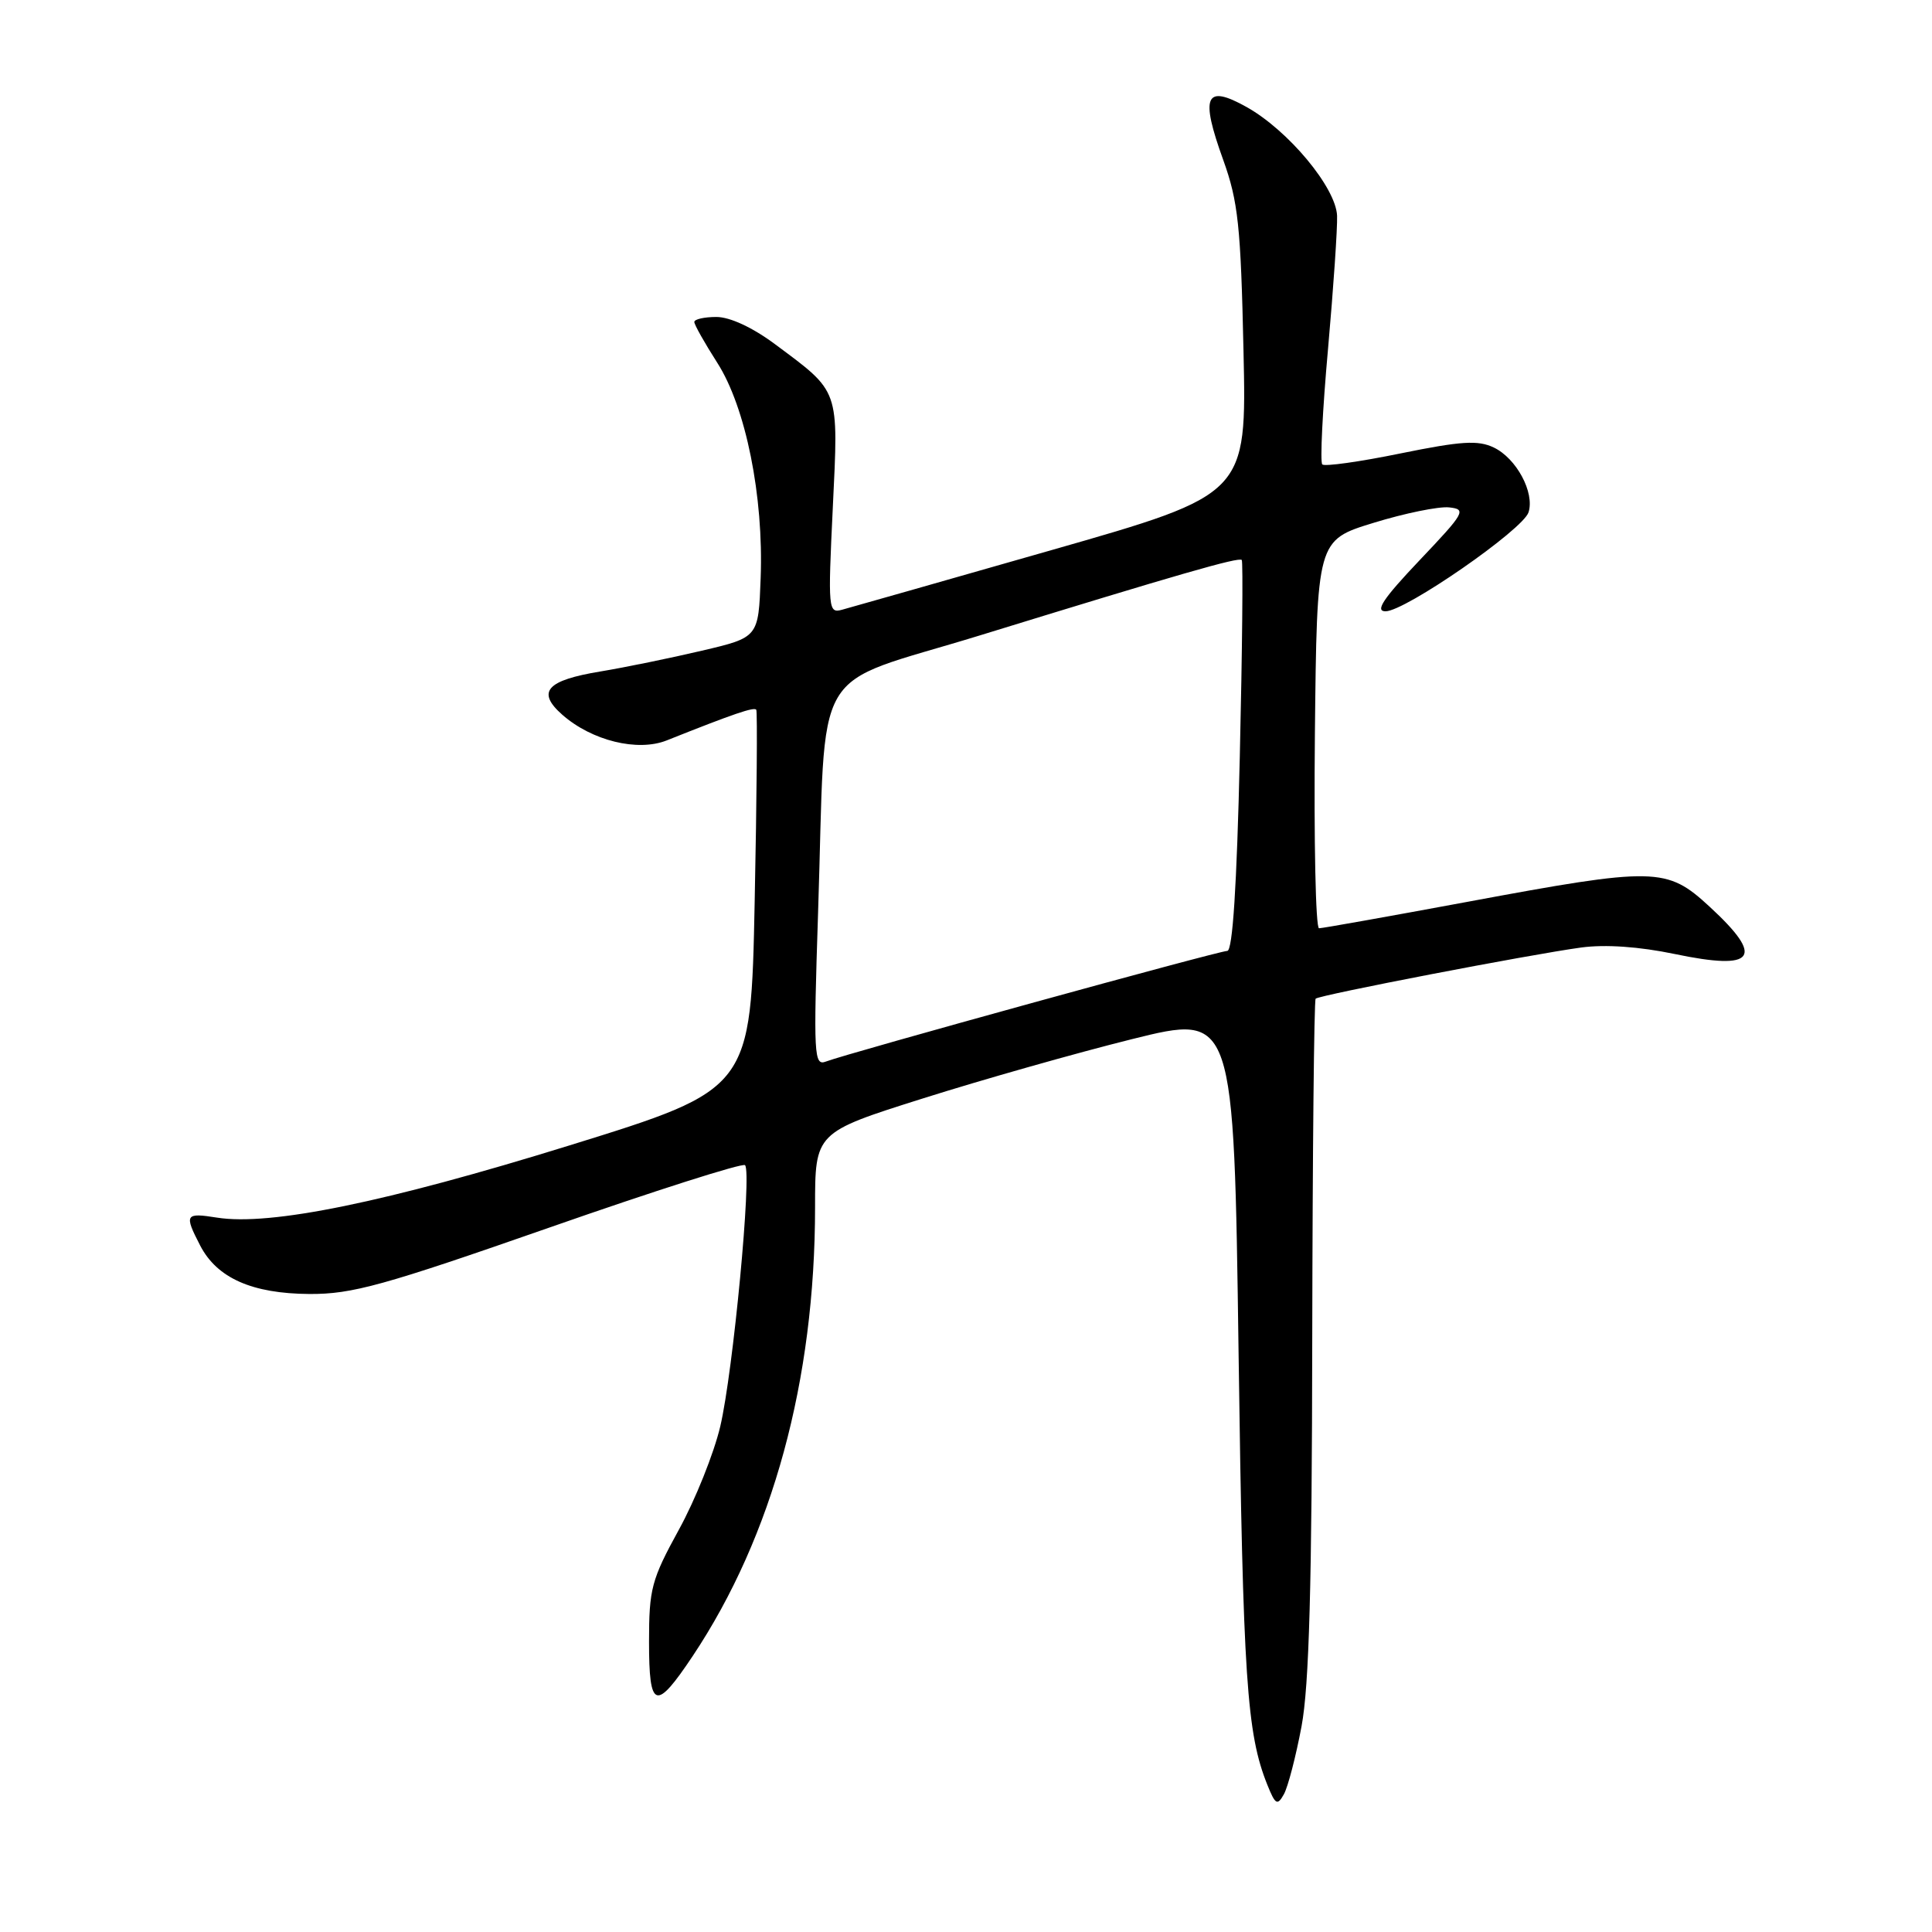 <?xml version="1.0" encoding="UTF-8" standalone="no"?>
<!DOCTYPE svg PUBLIC "-//W3C//DTD SVG 1.1//EN" "http://www.w3.org/Graphics/SVG/1.1/DTD/svg11.dtd" >
<svg xmlns="http://www.w3.org/2000/svg" xmlns:xlink="http://www.w3.org/1999/xlink" version="1.1" viewBox="0 0 256 256">
 <g >
 <path fill="currentColor"
d=" M 172.46 228.75 C 173.47 223.36 173.84 210.14 173.88 177.11 C 173.92 152.70 174.12 132.55 174.33 132.33 C 174.82 131.85 202.69 126.48 209.52 125.55 C 212.72 125.12 217.20 125.43 221.90 126.41 C 232.62 128.65 233.89 126.92 226.52 120.13 C 220.84 114.89 219.38 114.86 194.43 119.50 C 184.07 121.42 175.23 123.00 174.78 123.00 C 174.33 123.00 174.09 111.43 174.23 97.29 C 174.50 71.58 174.50 71.58 182.00 69.28 C 186.12 68.01 190.62 67.09 192.00 67.23 C 194.35 67.48 194.12 67.90 188.09 74.25 C 183.27 79.33 182.16 81.00 183.59 81.00 C 186.18 81.01 201.81 70.19 202.54 67.88 C 203.37 65.27 200.94 60.74 197.94 59.30 C 195.85 58.30 193.63 58.44 185.58 60.08 C 180.18 61.19 175.51 61.84 175.21 61.54 C 174.90 61.24 175.24 54.35 175.97 46.24 C 176.69 38.13 177.23 30.19 177.17 28.59 C 177.02 24.86 170.71 17.27 165.16 14.17 C 159.69 11.12 159.01 12.69 162.09 21.21 C 164.06 26.70 164.41 29.92 164.77 46.50 C 165.19 65.50 165.19 65.50 139.34 72.89 C 125.13 76.95 112.64 80.51 111.59 80.79 C 109.75 81.30 109.70 80.78 110.35 67.28 C 111.11 51.38 111.34 52.05 102.67 45.59 C 99.71 43.39 96.72 42.00 94.92 42.00 C 93.32 42.00 92.00 42.30 92.00 42.66 C 92.00 43.03 93.37 45.45 95.03 48.05 C 98.82 53.95 101.20 65.77 100.79 76.62 C 100.50 84.46 100.50 84.46 93.00 86.22 C 88.88 87.19 82.83 88.43 79.58 88.97 C 72.40 90.15 71.06 91.67 74.51 94.71 C 78.42 98.15 84.49 99.64 88.34 98.11 C 97.24 94.56 99.95 93.64 100.21 94.05 C 100.37 94.30 100.28 105.71 100.00 119.41 C 99.50 144.32 99.50 144.32 75.50 151.76 C 51.08 159.33 35.80 162.46 28.75 161.34 C 24.53 160.67 24.39 160.91 26.52 165.03 C 28.75 169.35 33.39 171.41 41.00 171.46 C 46.66 171.49 50.76 170.36 72.82 162.65 C 86.74 157.78 98.40 154.07 98.72 154.39 C 99.65 155.32 97.14 181.80 95.44 189.00 C 94.60 192.57 92.13 198.74 89.95 202.70 C 86.32 209.32 86.00 210.53 86.00 217.54 C 86.00 226.52 86.87 226.80 91.79 219.43 C 102.38 203.54 108.00 182.90 108.00 159.96 C 108.00 150.06 108.00 150.06 122.25 145.56 C 130.09 143.08 142.57 139.54 150.00 137.69 C 163.50 134.33 163.50 134.33 164.12 179.42 C 164.71 222.47 165.20 229.70 167.93 236.50 C 168.99 239.14 169.26 239.29 170.12 237.75 C 170.66 236.79 171.71 232.74 172.46 228.75 Z  M 108.40 120.91 C 109.52 86.96 107.02 91.22 129.85 84.19 C 156.25 76.06 164.13 73.79 164.54 74.20 C 164.72 74.39 164.61 86.12 164.28 100.27 C 163.88 117.47 163.33 126.00 162.62 126.00 C 161.49 126.00 112.34 139.55 109.44 140.66 C 107.85 141.27 107.78 139.90 108.40 120.91 Z "/>
</g>
</svg>